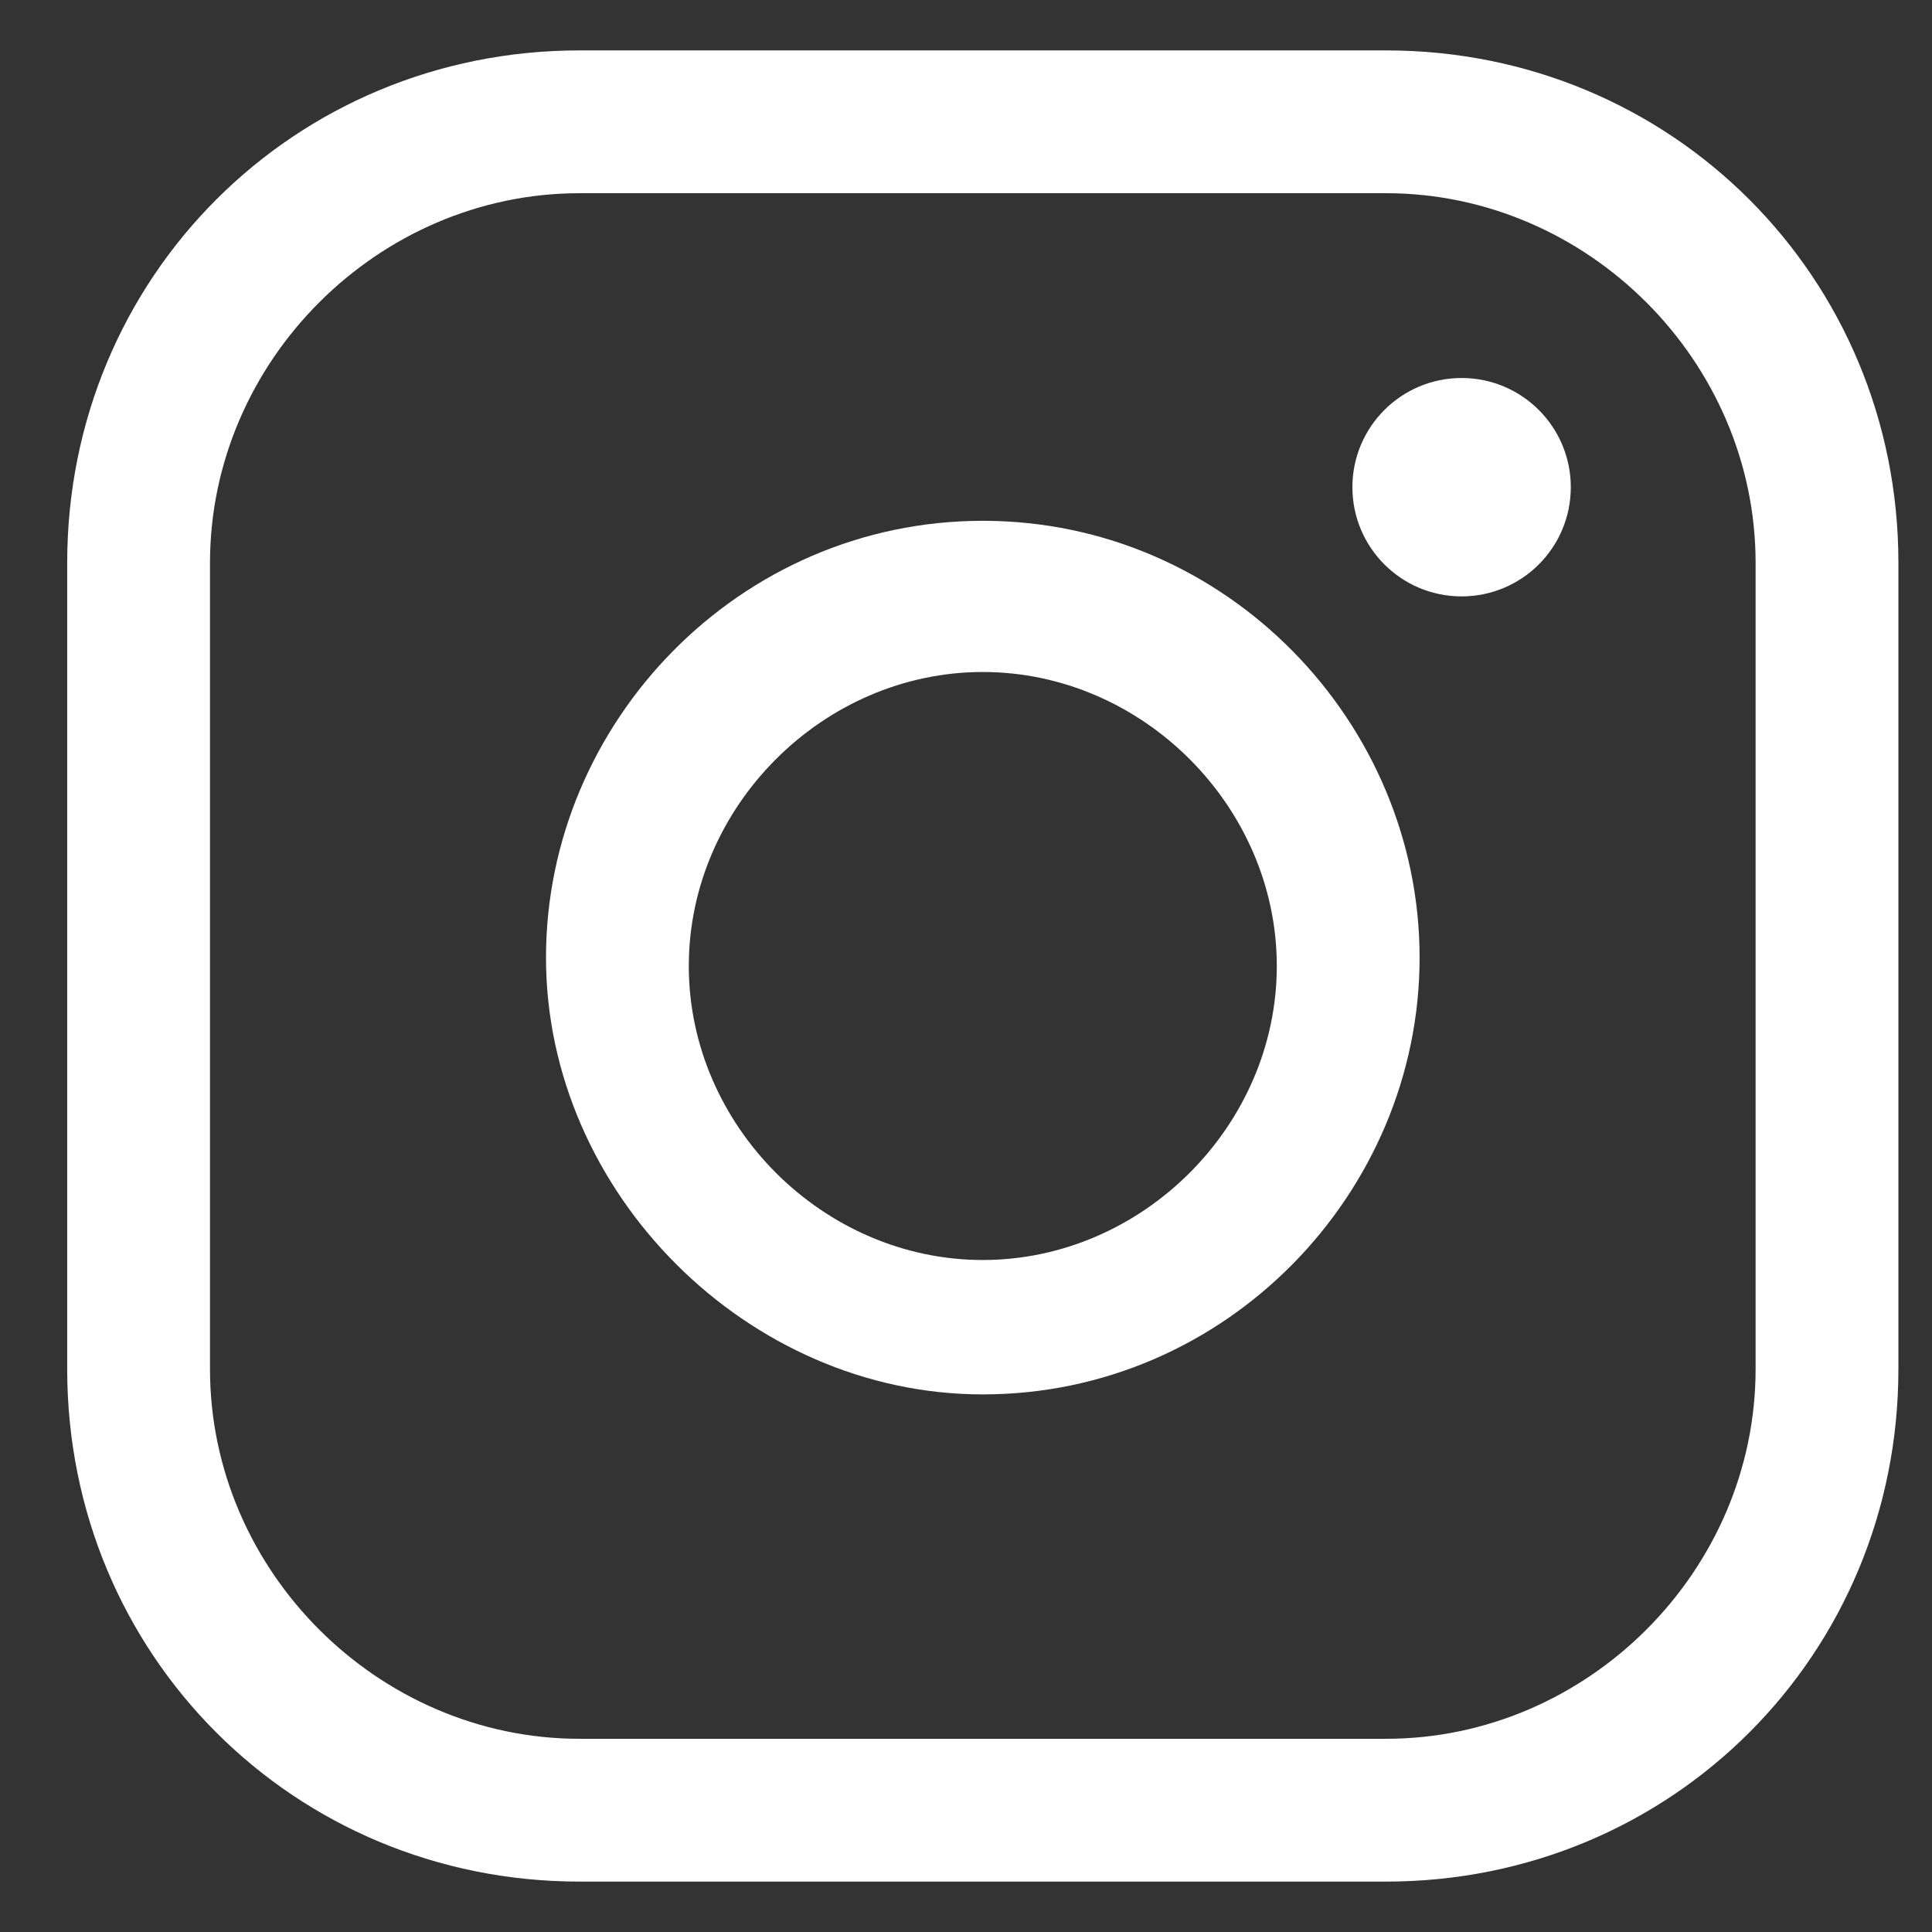 <svg xmlns="http://www.w3.org/2000/svg" xml:space="preserve" id="Layer_1" x="0" y="0" style="enable-background:new 0 0 23 23" version="1.1" viewBox="0 0 23 23"><rect x="0" y="0" width="23" height="23" fill="#333333" stroke="none"/><style>.st0{fill:#fff}</style><path d="M11.7 6.2c-2.9 0-5.2 2.4-5.2 5.2s2.4 5.2 5.2 5.2c2.9 0 5.2-2.4 5.2-5.2s-2.3-5.2-5.2-5.2zm0 8.8c-1.9 0-3.5-1.6-3.5-3.5S9.8 8 11.7 8s3.5 1.6 3.5 3.5-1.6 3.5-3.5 3.5z" class="st0"/><path d="M16.5.6H6.9C3.5.6.8 3.3.8 6.7v9.6c0 3.4 2.7 6.1 6.1 6.1h9.6c3.4 0 6.1-2.7 6.1-6.1V6.7c0-3.4-2.7-6.1-6.1-6.1zm4.4 15.7c0 2.4-2 4.4-4.4 4.4H6.9c-2.4 0-4.4-2-4.4-4.4V6.7c0-2.4 2-4.4 4.4-4.4h9.6c2.4 0 4.4 2 4.4 4.4v9.6z" class="st0"/><circle cx="17.4" cy="5.8" r="1.3" class="st0"/></svg>